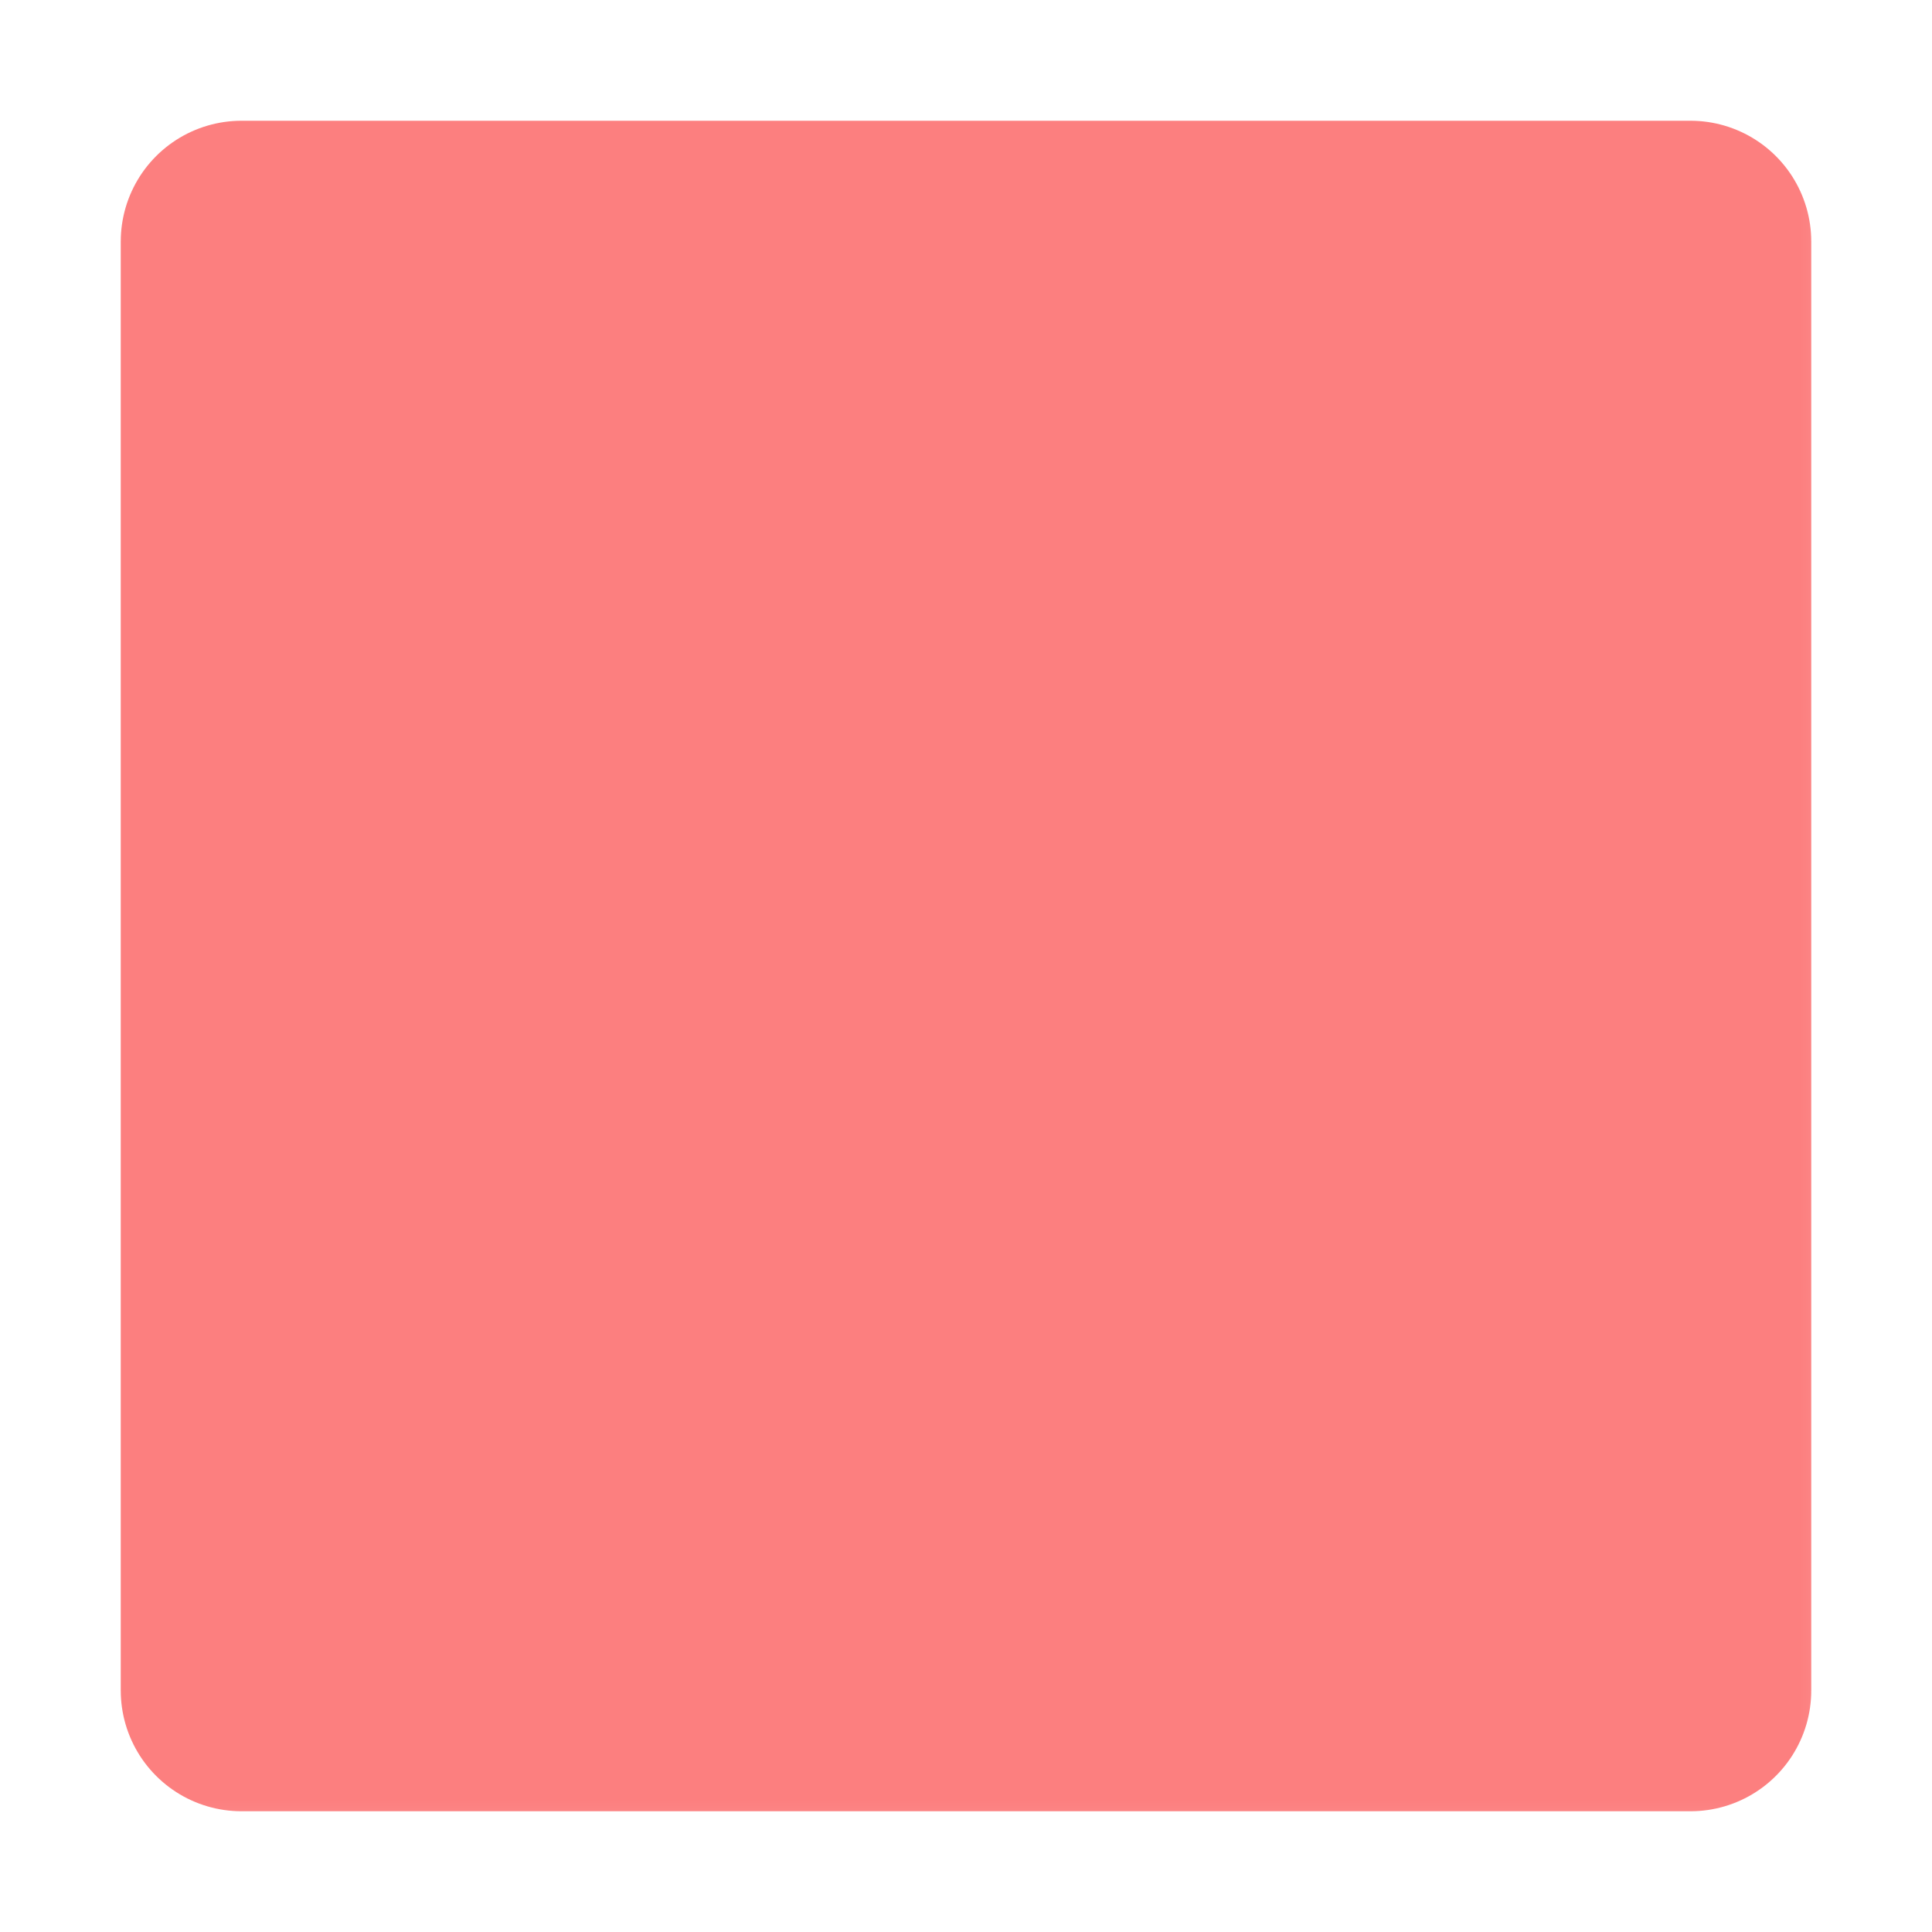 <?xml version="1.0" encoding="UTF-8" standalone="no"?>
<svg
   width="16"
   height="16"
   version="1.1"
   viewBox="0 0 16 16"
   id="svg2"
   sodipodi:docname="die-5.svg"
   inkscape:version="1.4.2 (ebf0e940d0, 2025-05-08)"
   xml:space="preserve"
   xmlns:inkscape="http://www.inkscape.org/namespaces/inkscape"
   xmlns:sodipodi="http://sodipodi.sourceforge.net/DTD/sodipodi-0.dtd"
   xmlns="http://www.w3.org/2000/svg"
   xmlns:svg="http://www.w3.org/2000/svg"><defs
     id="defs2"><inkscape:path-effect
       effect="powermask"
       id="path-effect87"
       is_visible="true"
       lpeversion="1"
       uri="#mask-powermask-path-effect87"
       invert="false"
       hide_mask="false"
       background="true"
       background_color="#ffffffff" /><inkscape:path-effect
       effect="powermask"
       id="path-effect73"
       is_visible="true"
       lpeversion="1"
       uri="#mask-powermask-path-effect73"
       invert="false"
       hide_mask="false"
       background="true"
       background_color="#ffffffff" /><inkscape:path-effect
       effect="powermask"
       id="path-effect60"
       is_visible="true"
       lpeversion="1"
       uri="#mask-powermask-path-effect60"
       invert="false"
       hide_mask="false"
       background="true"
       background_color="#ffffffff" /><inkscape:path-effect
       effect="powermask"
       id="path-effect30"
       is_visible="true"
       lpeversion="1"
       uri="#mask-powermask-path-effect30"
       invert="false"
       hide_mask="false"
       background="true"
       background_color="#ffffffff" /><inkscape:path-effect
       effect="powermask"
       id="path-effect16"
       is_visible="true"
       lpeversion="1"
       uri="#mask-powermask-path-effect16"
       invert="false"
       hide_mask="false"
       background="true"
       background_color="#ffffffff" /><inkscape:perspective
       sodipodi:type="inkscape:persp3d"
       inkscape:vp_x="0 : 8 : 1"
       inkscape:vp_y="0 : 1000 : 0"
       inkscape:vp_z="16 : 8 : 1"
       inkscape:persp3d-origin="8 : 5.3333333 : 1"
       id="perspective2" /><filter
       id="mask-powermask-path-effect25_inverse"
       inkscape:label="filtermask-powermask-path-effect25"
       style="color-interpolation-filters:sRGB"
       height="100"
       width="100"
       x="-50"
       y="-50"><feColorMatrix
         id="mask-powermask-path-effect25_primitive1"
         values="1"
         type="saturate"
         result="fbSourceGraphic" /><feColorMatrix
         id="mask-powermask-path-effect25_primitive2"
         values="-1 0 0 0 1 0 -1 0 0 1 0 0 -1 0 1 0 0 0 1 0 "
         in="fbSourceGraphic" /></filter><filter
       id="mask-powermask-path-effect29_inverse"
       inkscape:label="filtermask-powermask-path-effect29"
       style="color-interpolation-filters:sRGB"
       height="100"
       width="100"
       x="-50"
       y="-50"><feColorMatrix
         id="mask-powermask-path-effect29_primitive1"
         values="1"
         type="saturate"
         result="fbSourceGraphic" /><feColorMatrix
         id="mask-powermask-path-effect29_primitive2"
         values="-1 0 0 0 1 0 -1 0 0 1 0 0 -1 0 1 0 0 0 1 0 "
         in="fbSourceGraphic" /></filter><filter
       id="mask-powermask-path-effect51_inverse"
       inkscape:label="filtermask-powermask-path-effect51"
       style="color-interpolation-filters:sRGB"
       height="100"
       width="100"
       x="-50"
       y="-50"><feColorMatrix
         id="mask-powermask-path-effect51_primitive1"
         values="1"
         type="saturate"
         result="fbSourceGraphic" /><feColorMatrix
         id="mask-powermask-path-effect51_primitive2"
         values="-1 0 0 0 1 0 -1 0 0 1 0 0 -1 0 1 0 0 0 1 0 "
         in="fbSourceGraphic" /></filter><filter
       id="mask-powermask-path-effect66_inverse"
       inkscape:label="filtermask-powermask-path-effect66"
       style="color-interpolation-filters:sRGB"
       height="100"
       width="100"
       x="-50"
       y="-50"><feColorMatrix
         id="mask-powermask-path-effect66_primitive1"
         values="1"
         type="saturate"
         result="fbSourceGraphic" /><feColorMatrix
         id="mask-powermask-path-effect66_primitive2"
         values="-1 0 0 0 1 0 -1 0 0 1 0 0 -1 0 1 0 0 0 1 0 "
         in="fbSourceGraphic" /></filter><mask
       maskUnits="userSpaceOnUse"
       id="mask-powermask-path-effect73"><g
         id="g73"
         transform="matrix(0.996,0,0,0.996,0.035,0.035)"
         style=""><path
           style="fill:none;fill-opacity:1;stroke:#000000;stroke-width:0.5;stroke-linecap:round;stroke-linejoin:round;stroke-miterlimit:6;stroke-dasharray:none;stroke-opacity:1"
           d="M 2.827,4.969 8,8 13.211,5.035 8,8 7.962,13.996"
           id="path71" /><circle
           style="fill:#000000;fill-opacity:1;stroke:none;stroke-width:2;stroke-linecap:round;stroke-linejoin:round;stroke-miterlimit:6;stroke-dasharray:none;stroke-opacity:1"
           id="circle71"
           cx="4"
           cy="8"
           r="1" /><circle
           style="fill:#000000;fill-opacity:1;stroke:none;stroke-width:2;stroke-linecap:round;stroke-linejoin:round;stroke-miterlimit:6;stroke-dasharray:none;stroke-opacity:1"
           id="circle72"
           cx="6"
           cy="12"
           r="1" /><circle
           style="fill:#000000;fill-opacity:1;stroke:none;stroke-width:2;stroke-linecap:round;stroke-linejoin:round;stroke-miterlimit:6;stroke-dasharray:none;stroke-opacity:1"
           id="circle73"
           cx="8.019"
           cy="5.002"
           r="1" /></g></mask><filter
       id="mask-powermask-path-effect82_inverse"
       inkscape:label="filtermask-powermask-path-effect82"
       style="color-interpolation-filters:sRGB"
       height="100"
       width="100"
       x="-50"
       y="-50"><feColorMatrix
         id="mask-powermask-path-effect82_primitive1"
         values="1"
         type="saturate"
         result="fbSourceGraphic" /><feColorMatrix
         id="mask-powermask-path-effect82_primitive2"
         values="-1 0 0 0 1 0 -1 0 0 1 0 0 -1 0 1 0 0 0 1 0 "
         in="fbSourceGraphic" /></filter><mask
       maskUnits="userSpaceOnUse"
       id="mask-powermask-path-effect87"><path
         id="mask-powermask-path-effect87_box"
         style="fill:#ffffff;fill-opacity:1"
         d="M 0,0 H 16 V 16 H 0 Z" /><g
         id="g87"
         style=""><circle
           style="fill:#000000;fill-opacity:1;stroke:none;stroke-width:2;stroke-linecap:round;stroke-linejoin:round;stroke-miterlimit:6;stroke-dasharray:none;stroke-opacity:1"
           id="circle83"
           cx="3.5"
           cy="3.5"
           r="1.5"
           d="M 5,3.5 A 1.5,1.5 0 0 1 3.5,5 1.5,1.5 0 0 1 2,3.5 1.5,1.5 0 0 1 3.5,2 1.5,1.5 0 0 1 5,3.5 Z" /><circle
           style="fill:#000000;fill-opacity:1;stroke:none;stroke-width:2;stroke-linecap:round;stroke-linejoin:round;stroke-miterlimit:6;stroke-dasharray:none;stroke-opacity:1"
           id="circle84"
           cx="12.5"
           cy="12.5"
           r="1.5"
           d="M 14,12.5 A 1.5,1.5 0 0 1 12.5,14 1.5,1.5 0 0 1 11,12.5 1.5,1.5 0 0 1 12.5,11 1.5,1.5 0 0 1 14,12.5 Z" /><circle
           style="fill:#000000;fill-opacity:1;stroke:none;stroke-width:2;stroke-linecap:round;stroke-linejoin:round;stroke-miterlimit:6;stroke-dasharray:none;stroke-opacity:1"
           id="circle85"
           cx="12.5"
           cy="3.5"
           r="1.5"
           d="M 14,3.5 A 1.5,1.5 0 0 1 12.5,5 1.5,1.5 0 0 1 11,3.5 1.5,1.5 0 0 1 12.5,2 1.5,1.5 0 0 1 14,3.5 Z" /><circle
           style="fill:#000000;fill-opacity:1;stroke:none;stroke-width:2;stroke-linecap:round;stroke-linejoin:round;stroke-miterlimit:6;stroke-dasharray:none;stroke-opacity:1"
           id="circle86"
           cx="3.5"
           cy="12.5"
           r="1.5"
           d="M 5,12.5 A 1.5,1.5 0 0 1 3.5,14 1.5,1.5 0 0 1 2,12.5 1.5,1.5 0 0 1 3.5,11 1.5,1.5 0 0 1 5,12.5 Z" /><circle
           style="fill:#000000;fill-opacity:1;stroke:none;stroke-width:2;stroke-linecap:round;stroke-linejoin:round;stroke-miterlimit:6;stroke-dasharray:none;stroke-opacity:1"
           id="circle87"
           cx="8"
           cy="8"
           r="1.5"
           d="M 9.5,8 A 1.5,1.5 0 0 1 8,9.5 1.5,1.5 0 0 1 6.5,8 1.5,1.5 0 0 1 8,6.5 1.5,1.5 0 0 1 9.5,8 Z" /></g></mask><filter
       id="mask-powermask-path-effect87_inverse"
       inkscape:label="filtermask-powermask-path-effect87"
       style="color-interpolation-filters:sRGB"
       height="100"
       width="100"
       x="-50"
       y="-50"><feColorMatrix
         id="mask-powermask-path-effect87_primitive1"
         values="1"
         type="saturate"
         result="fbSourceGraphic" /><feColorMatrix
         id="mask-powermask-path-effect87_primitive2"
         values="-1 0 0 0 1 0 -1 0 0 1 0 0 -1 0 1 0 0 0 1 0 "
         in="fbSourceGraphic" /></filter></defs><sodipodi:namedview
     id="namedview2"
     pagecolor="#ffffff"
     bordercolor="#000000"
     borderopacity="0.25"
     inkscape:showpageshadow="2"
     inkscape:pageopacity="0.0"
     inkscape:pagecheckerboard="0"
     inkscape:deskcolor="#d1d1d1"
     inkscape:zoom="45.254834"
     inkscape:cx="6.1650873"
     inkscape:cy="8.0322911"
     inkscape:window-width="2560"
     inkscape:window-height="1043"
     inkscape:window-x="0"
     inkscape:window-y="0"
     inkscape:window-maximized="1"
     inkscape:current-layer="svg2"
     showgrid="true"><inkscape:grid
       id="grid1"
       units="px"
       originx="0"
       originy="0"
       spacingx="1"
       spacingy="1"
       empcolor="#0099e5"
       empopacity="0.302"
       color="#0099e5"
       opacity="0.149"
       empspacing="5"
       enabled="true"
       visible="true" /></sodipodi:namedview><g
     id="g16" /><path
     style="fill:#fc7f7f;fill-opacity:1;stroke:#fc7f7f;stroke-width:2;stroke-linecap:round;stroke-linejoin:round;stroke-miterlimit:6;stroke-dasharray:none;stroke-opacity:1"
     id="rect73"
     width="12"
     height="12"
     x="2"
     y="2"
     mask="url(#mask-powermask-path-effect87)"
     inkscape:path-effect="#path-effect87"
     sodipodi:type="rect"
     d="M 2,2 H 14 V 14 H 2 Z" /></svg>
